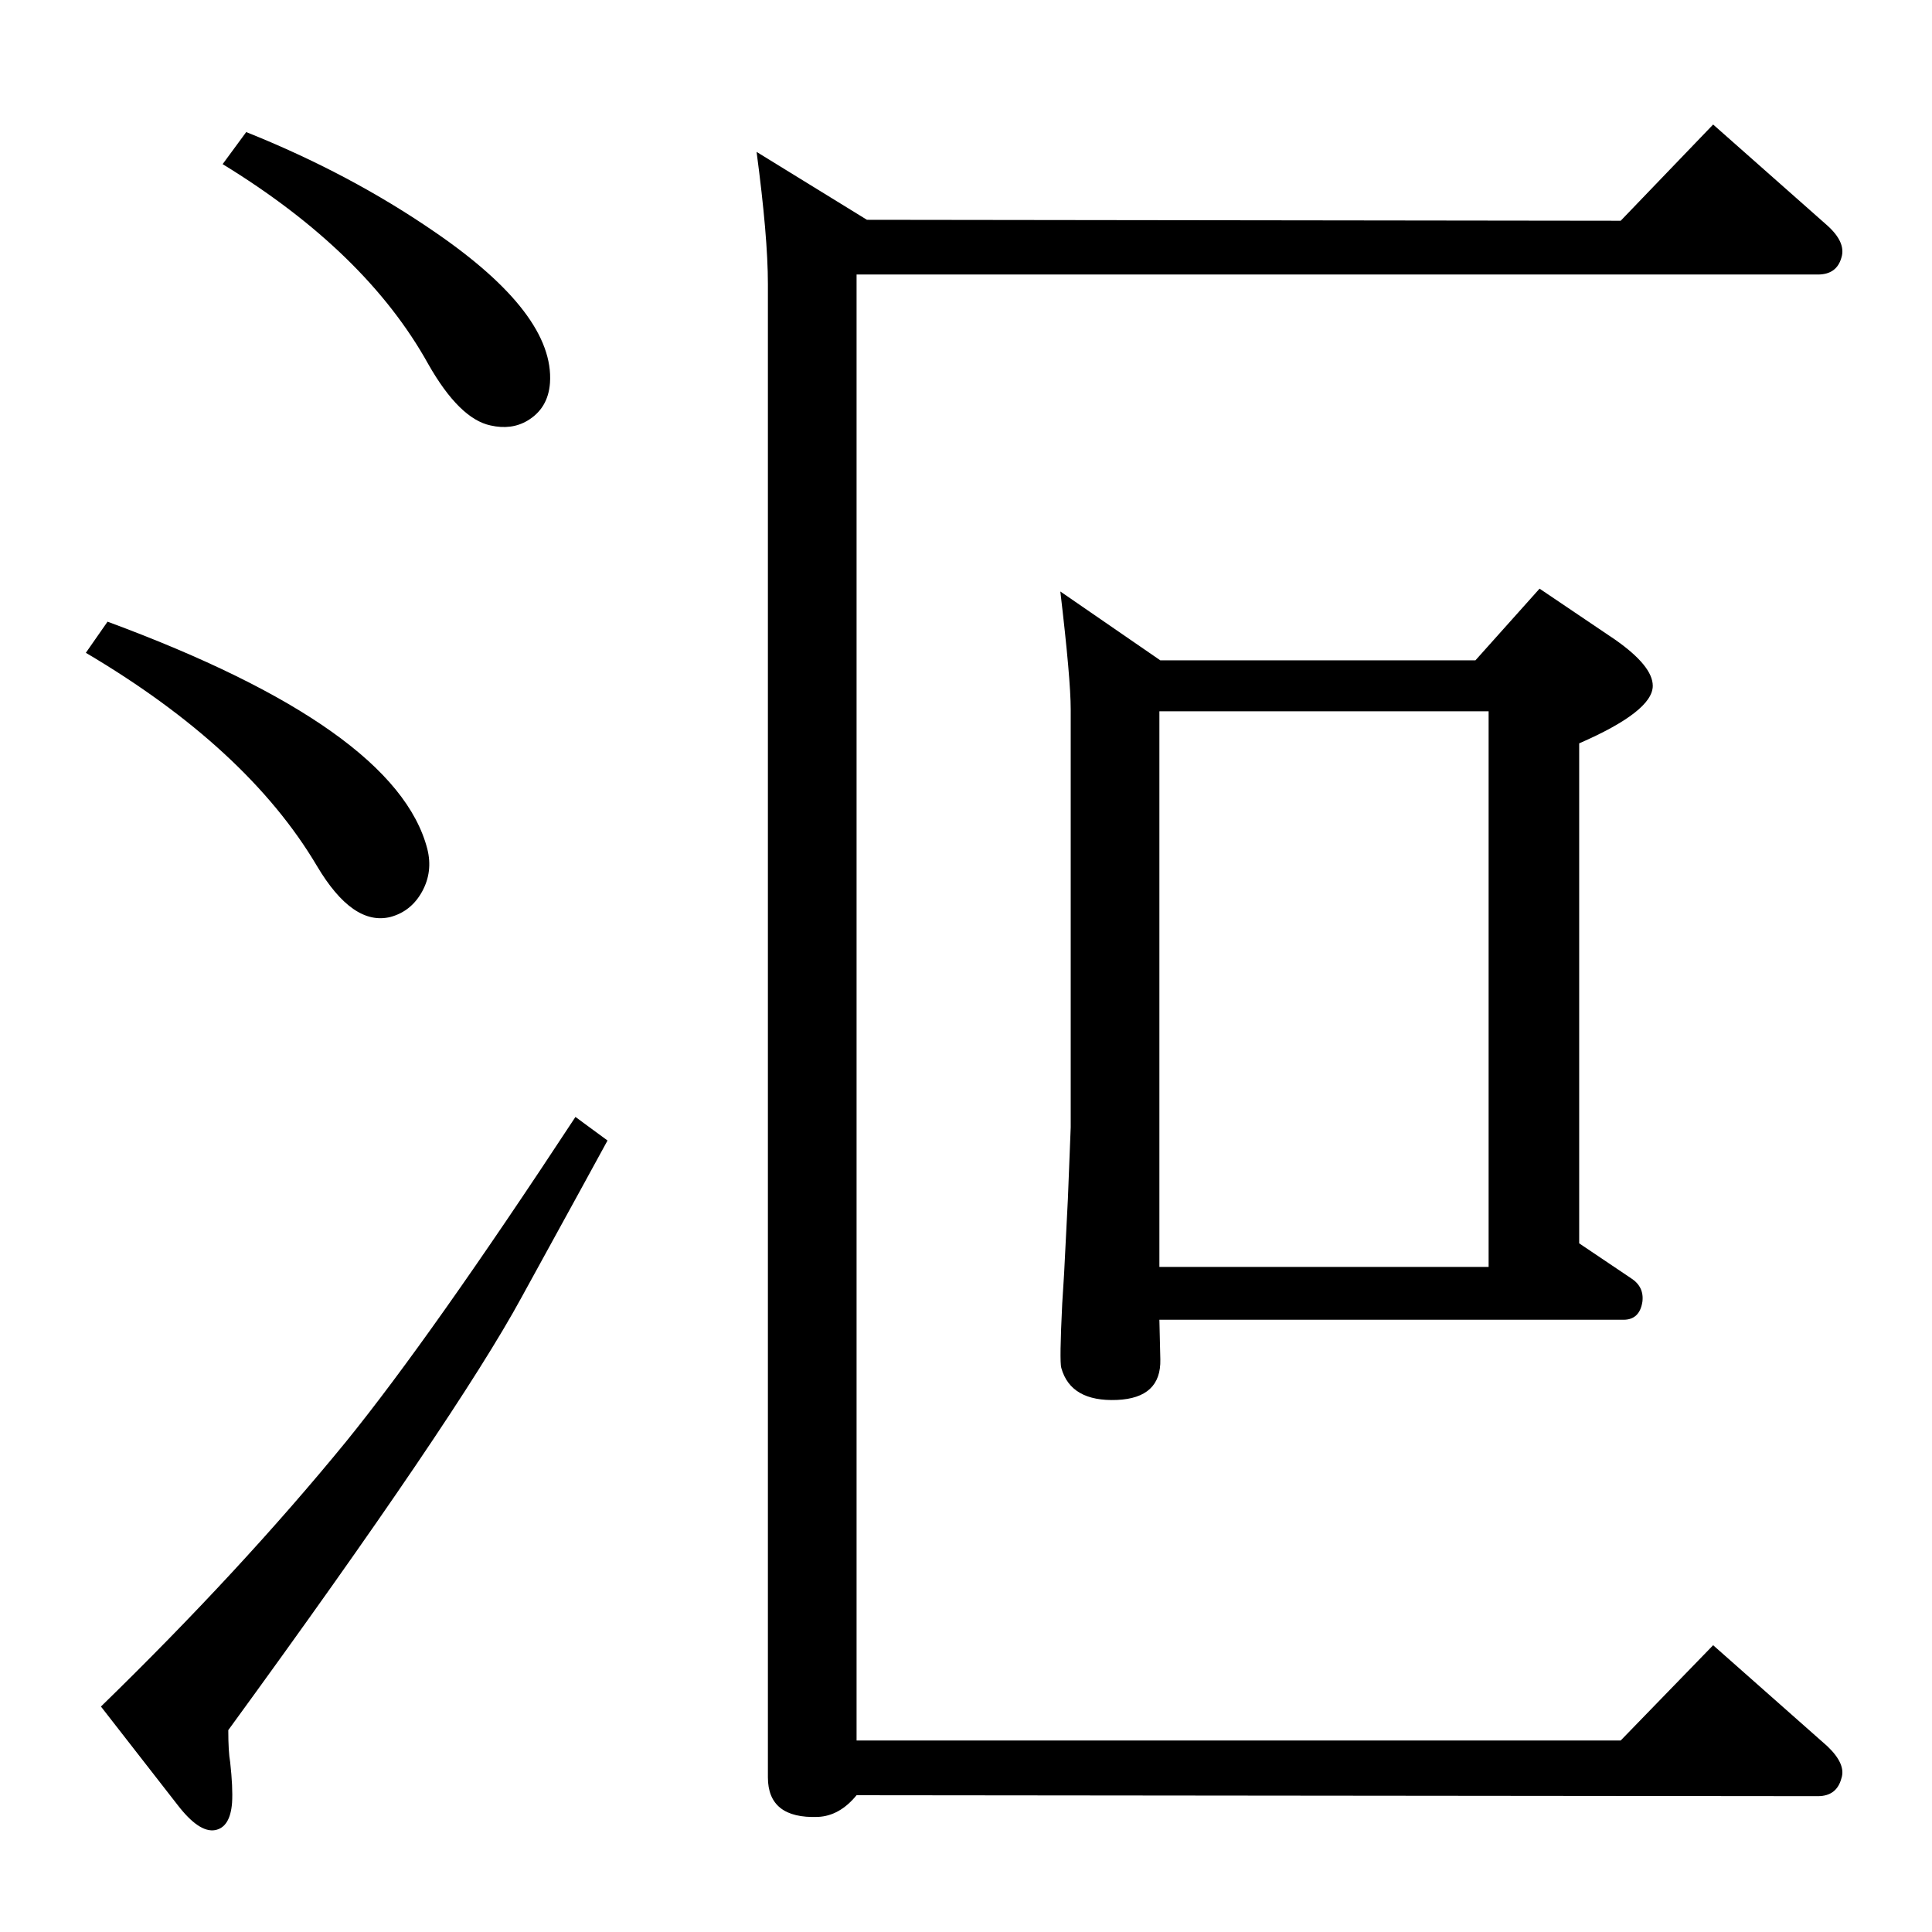 <?xml version="1.0" standalone="no"?>
<!DOCTYPE svg PUBLIC "-//W3C//DTD SVG 1.1//EN" "http://www.w3.org/Graphics/SVG/1.1/DTD/svg11.dtd" >
<svg xmlns="http://www.w3.org/2000/svg" xmlns:xlink="http://www.w3.org/1999/xlink" version="1.1" viewBox="0 0 2048 2048">
  <g transform="matrix(1 0 0 -1 0 2048)">
   <path fill="currentColor"
d="M908 203h810l98 101l121 -107q20 -19 15 -34q-5 -19 -25 -19l-1019 1q-18 -22 -41 -23q-53 -2 -53 42v1583q0 50 -12 140l117 -72l799 -1l98 102l121 -107q20 -18 15 -34q-5 -18 -25 -18h-1019v-1554zM261 1908q110 -44 200 -106q127 -87 122 -160q-2 -27 -24 -40
q-17 -10 -39 -5q-33 7 -66 65q-66 119 -218 212zM114 1389q306 -113 339 -241q6 -24 -5.5 -45t-33.5 -27q-40 -10 -78 54q-74 125 -245 226zM610 864l34 -25q-13 -24 -91 -166q-69 -127 -311 -459q0 -23 2 -34q3 -27 2 -43q-2 -26 -18 -29q-17 -3 -40 27l-81 104
q148 144 260 281q90 111 243 344zM1124 1421l106 -73h334l68 76l80 -54q40 -28 40 -49q0 -27 -78 -61v-530l55 -37q14 -9 12 -25q-3 -19 -20 -19h-492l1 -42q1 -41 -46 -43q-49 -2 -59 34q-2 7 1 68l2 32l4 79l3 76v443q0 32 -11 125zM1229 705h349v589h-349v-589z" />
  </g>

</svg>

